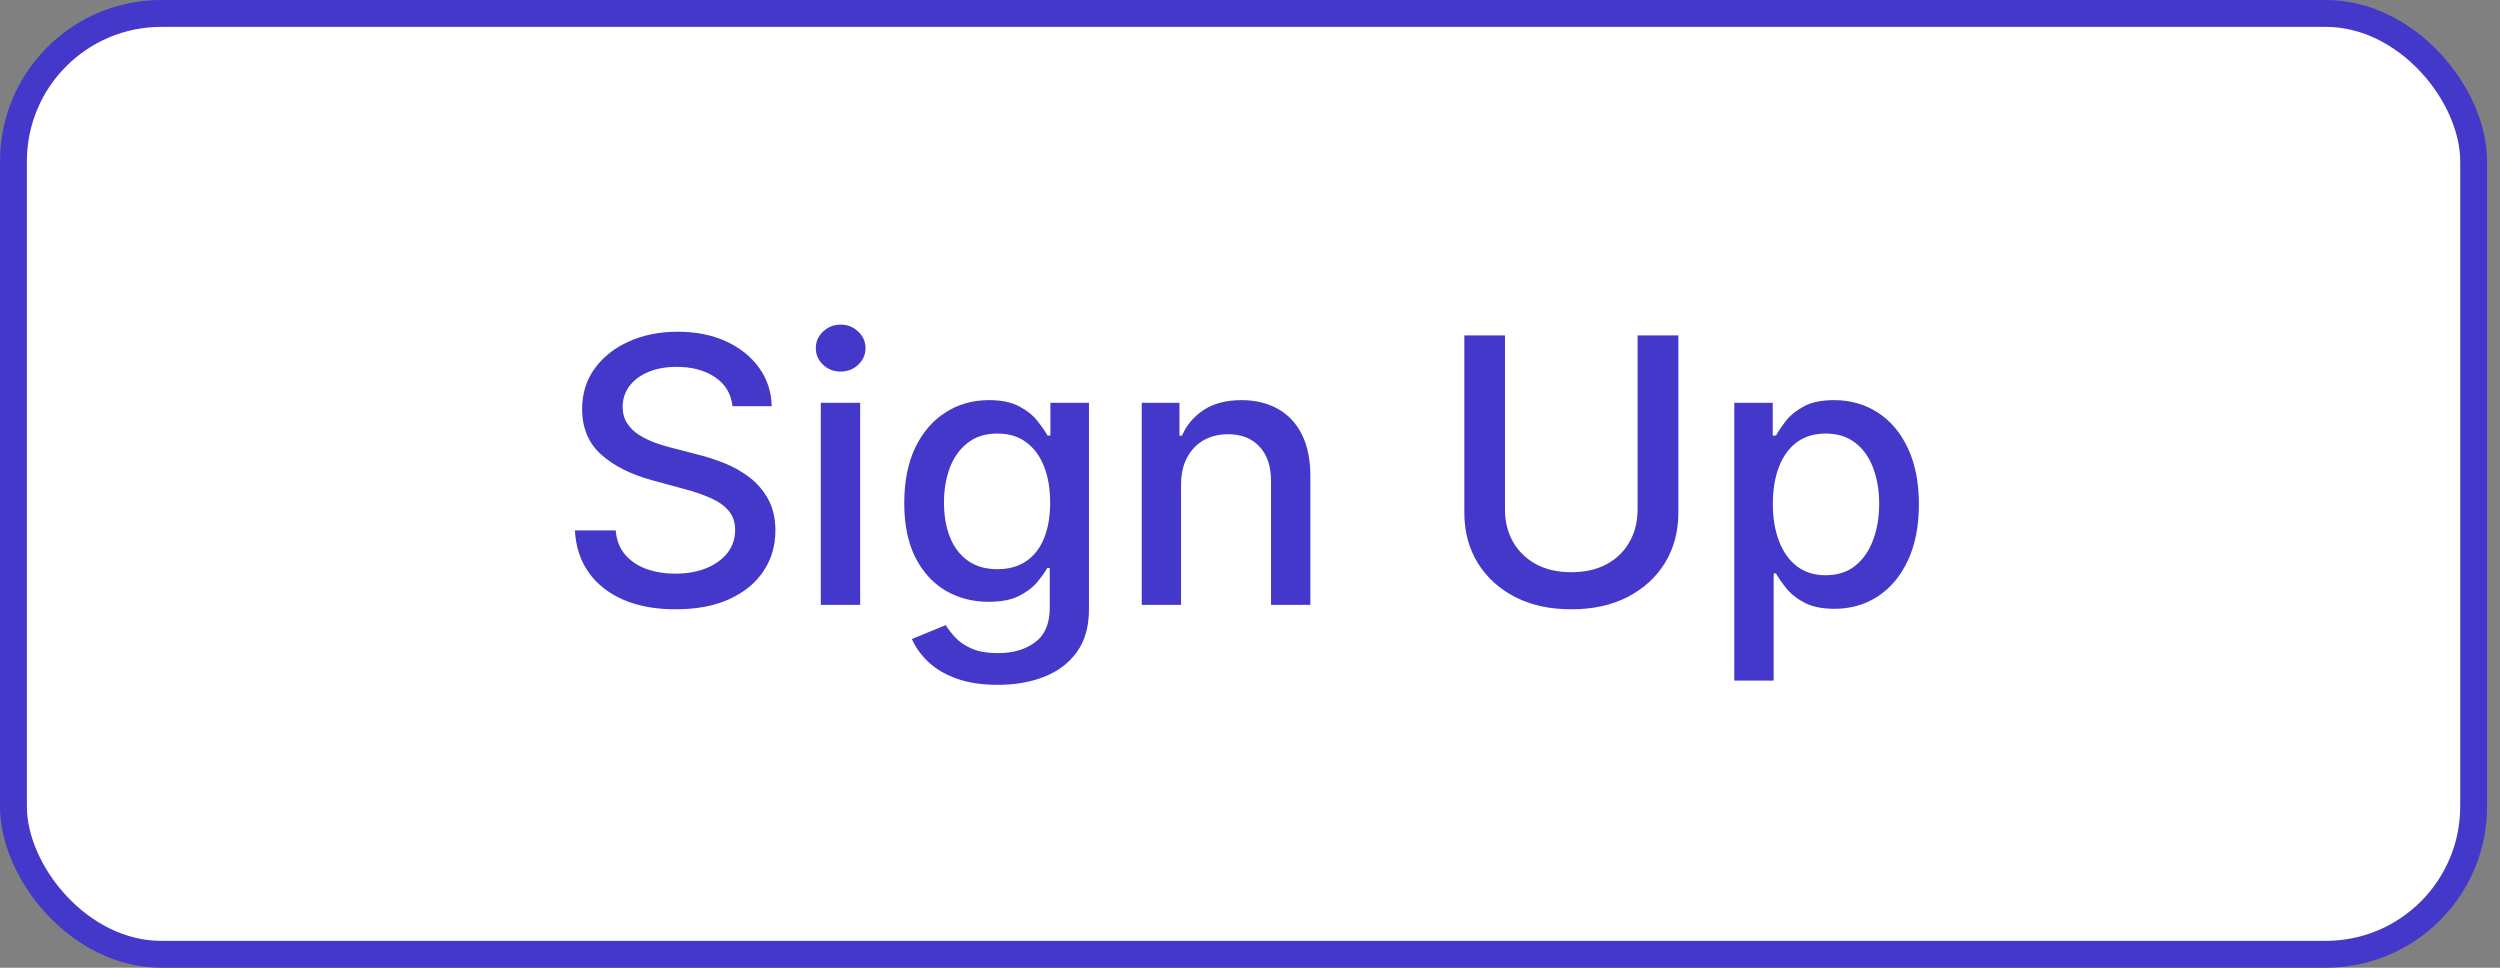 <svg width="93" height="36" viewBox="0 0 93 36" fill="none" xmlns="http://www.w3.org/2000/svg">
<rect x="0" y="0" width="93" height="36" fill="#808080" stroke="none"/>
<rect x="0.5" y="0.5" width="91.52" height="35" rx="5.5" fill="white"/>
<rect x="0.5" y="0.5" width="91.52" height="35" rx="5.5" stroke="#4338CA"/>
<path d="M27.249 15.11C27.197 14.647 26.982 14.288 26.603 14.034C26.225 13.776 25.748 13.647 25.174 13.647C24.763 13.647 24.408 13.712 24.107 13.843C23.807 13.97 23.574 14.146 23.408 14.371C23.244 14.593 23.163 14.846 23.163 15.13C23.163 15.368 23.218 15.573 23.329 15.746C23.444 15.919 23.592 16.064 23.775 16.182C23.961 16.296 24.16 16.392 24.372 16.471C24.584 16.546 24.788 16.608 24.983 16.657L25.962 16.911C26.282 16.989 26.61 17.096 26.946 17.229C27.282 17.363 27.593 17.539 27.881 17.758C28.168 17.976 28.399 18.247 28.576 18.57C28.755 18.893 28.845 19.28 28.845 19.73C28.845 20.298 28.698 20.802 28.404 21.242C28.114 21.683 27.691 22.03 27.137 22.285C26.585 22.539 25.918 22.666 25.135 22.666C24.385 22.666 23.735 22.547 23.187 22.309C22.639 22.071 22.21 21.733 21.9 21.296C21.59 20.856 21.419 20.334 21.386 19.73H22.904C22.933 20.092 23.05 20.394 23.256 20.635C23.465 20.874 23.731 21.051 24.054 21.169C24.38 21.283 24.737 21.34 25.125 21.34C25.553 21.34 25.933 21.273 26.266 21.14C26.602 21.003 26.866 20.813 27.058 20.572C27.251 20.327 27.347 20.042 27.347 19.715C27.347 19.419 27.262 19.175 27.093 18.986C26.926 18.797 26.7 18.64 26.412 18.516C26.129 18.392 25.807 18.283 25.448 18.189L24.264 17.866C23.461 17.647 22.825 17.326 22.355 16.901C21.889 16.477 21.655 15.916 21.655 15.218C21.655 14.64 21.812 14.136 22.125 13.706C22.439 13.275 22.863 12.941 23.398 12.702C23.933 12.461 24.536 12.34 25.209 12.34C25.887 12.34 26.486 12.459 27.005 12.697C27.527 12.936 27.938 13.264 28.238 13.681C28.538 14.095 28.695 14.572 28.708 15.11H27.249ZM30.534 22.5V14.983H31.998V22.5H30.534ZM31.273 13.823C31.019 13.823 30.8 13.738 30.617 13.569C30.438 13.396 30.348 13.19 30.348 12.952C30.348 12.71 30.438 12.505 30.617 12.335C30.8 12.162 31.019 12.076 31.273 12.076C31.528 12.076 31.745 12.162 31.924 12.335C32.107 12.505 32.198 12.71 32.198 12.952C32.198 13.19 32.107 13.396 31.924 13.569C31.745 13.738 31.528 13.823 31.273 13.823ZM37.118 25.476C36.521 25.476 36.007 25.397 35.576 25.241C35.149 25.084 34.8 24.877 34.529 24.619C34.258 24.361 34.056 24.079 33.922 23.772L35.18 23.254C35.268 23.397 35.385 23.549 35.532 23.709C35.682 23.872 35.885 24.011 36.139 24.125C36.397 24.239 36.728 24.296 37.133 24.296C37.687 24.296 38.146 24.161 38.508 23.89C38.87 23.622 39.051 23.195 39.051 22.608V21.13H38.958C38.87 21.29 38.743 21.467 38.576 21.663C38.413 21.859 38.188 22.029 37.901 22.172C37.614 22.316 37.24 22.387 36.78 22.387C36.186 22.387 35.651 22.249 35.175 21.971C34.702 21.691 34.327 21.278 34.049 20.733C33.775 20.185 33.638 19.512 33.638 18.712C33.638 17.913 33.774 17.228 34.044 16.657C34.319 16.086 34.694 15.649 35.17 15.345C35.646 15.038 36.186 14.885 36.79 14.885C37.257 14.885 37.633 14.963 37.92 15.12C38.208 15.273 38.431 15.453 38.591 15.658C38.754 15.864 38.88 16.045 38.968 16.201H39.075V14.983H40.509V22.666C40.509 23.312 40.359 23.843 40.059 24.257C39.759 24.671 39.353 24.978 38.84 25.177C38.331 25.376 37.757 25.476 37.118 25.476ZM37.103 21.174C37.524 21.174 37.88 21.076 38.17 20.88C38.464 20.681 38.685 20.397 38.836 20.029C38.989 19.657 39.066 19.211 39.066 18.692C39.066 18.187 38.991 17.741 38.84 17.357C38.69 16.971 38.47 16.671 38.18 16.456C37.889 16.237 37.531 16.128 37.103 16.128C36.663 16.128 36.296 16.242 36.002 16.471C35.708 16.696 35.486 17.003 35.337 17.391C35.19 17.779 35.116 18.213 35.116 18.692C35.116 19.185 35.191 19.617 35.341 19.989C35.491 20.361 35.713 20.652 36.007 20.86C36.304 21.069 36.669 21.174 37.103 21.174ZM43.935 18.037V22.5H42.472V14.983H43.876V16.206H43.969C44.142 15.808 44.413 15.489 44.782 15.247C45.154 15.006 45.622 14.885 46.186 14.885C46.699 14.885 47.147 14.993 47.532 15.208C47.917 15.42 48.216 15.737 48.428 16.157C48.64 16.578 48.746 17.099 48.746 17.719V22.5H47.282V17.895C47.282 17.35 47.141 16.924 46.857 16.617C46.573 16.308 46.183 16.153 45.687 16.153C45.348 16.153 45.046 16.226 44.782 16.373C44.521 16.52 44.313 16.735 44.16 17.019C44.01 17.299 43.935 17.639 43.935 18.037ZM60.918 12.477H62.435V19.069C62.435 19.771 62.27 20.392 61.941 20.934C61.611 21.472 61.148 21.896 60.551 22.206C59.954 22.513 59.254 22.666 58.452 22.666C57.652 22.666 56.954 22.513 56.357 22.206C55.76 21.896 55.297 21.472 54.967 20.934C54.638 20.392 54.473 19.771 54.473 19.069V12.477H55.985V18.947C55.985 19.401 56.085 19.803 56.284 20.156C56.486 20.508 56.771 20.785 57.14 20.988C57.509 21.187 57.946 21.286 58.452 21.286C58.961 21.286 59.399 21.187 59.768 20.988C60.14 20.785 60.424 20.508 60.62 20.156C60.819 19.803 60.918 19.401 60.918 18.947V12.477ZM64.516 25.319V14.983H65.945V16.201H66.068C66.153 16.045 66.275 15.864 66.435 15.658C66.595 15.453 66.817 15.273 67.1 15.12C67.384 14.963 67.759 14.885 68.226 14.885C68.833 14.885 69.374 15.038 69.851 15.345C70.327 15.652 70.701 16.094 70.972 16.671C71.246 17.249 71.383 17.944 71.383 18.756C71.383 19.569 71.247 20.265 70.976 20.846C70.706 21.423 70.334 21.869 69.861 22.182C69.388 22.492 68.847 22.647 68.241 22.647C67.784 22.647 67.41 22.57 67.12 22.417C66.833 22.264 66.608 22.084 66.445 21.878C66.281 21.673 66.156 21.49 66.068 21.33H65.98V25.319H64.516ZM65.95 18.741C65.95 19.27 66.027 19.733 66.18 20.131C66.334 20.529 66.555 20.841 66.846 21.066C67.136 21.288 67.492 21.399 67.913 21.399C68.35 21.399 68.715 21.283 69.009 21.051C69.303 20.817 69.525 20.498 69.675 20.097C69.828 19.696 69.905 19.244 69.905 18.741C69.905 18.246 69.83 17.8 69.68 17.405C69.533 17.011 69.311 16.699 69.014 16.471C68.72 16.242 68.353 16.128 67.913 16.128C67.489 16.128 67.13 16.237 66.836 16.456C66.546 16.675 66.326 16.98 66.175 17.371C66.025 17.763 65.95 18.22 65.95 18.741Z" fill="#4338CA"/>
</svg>
